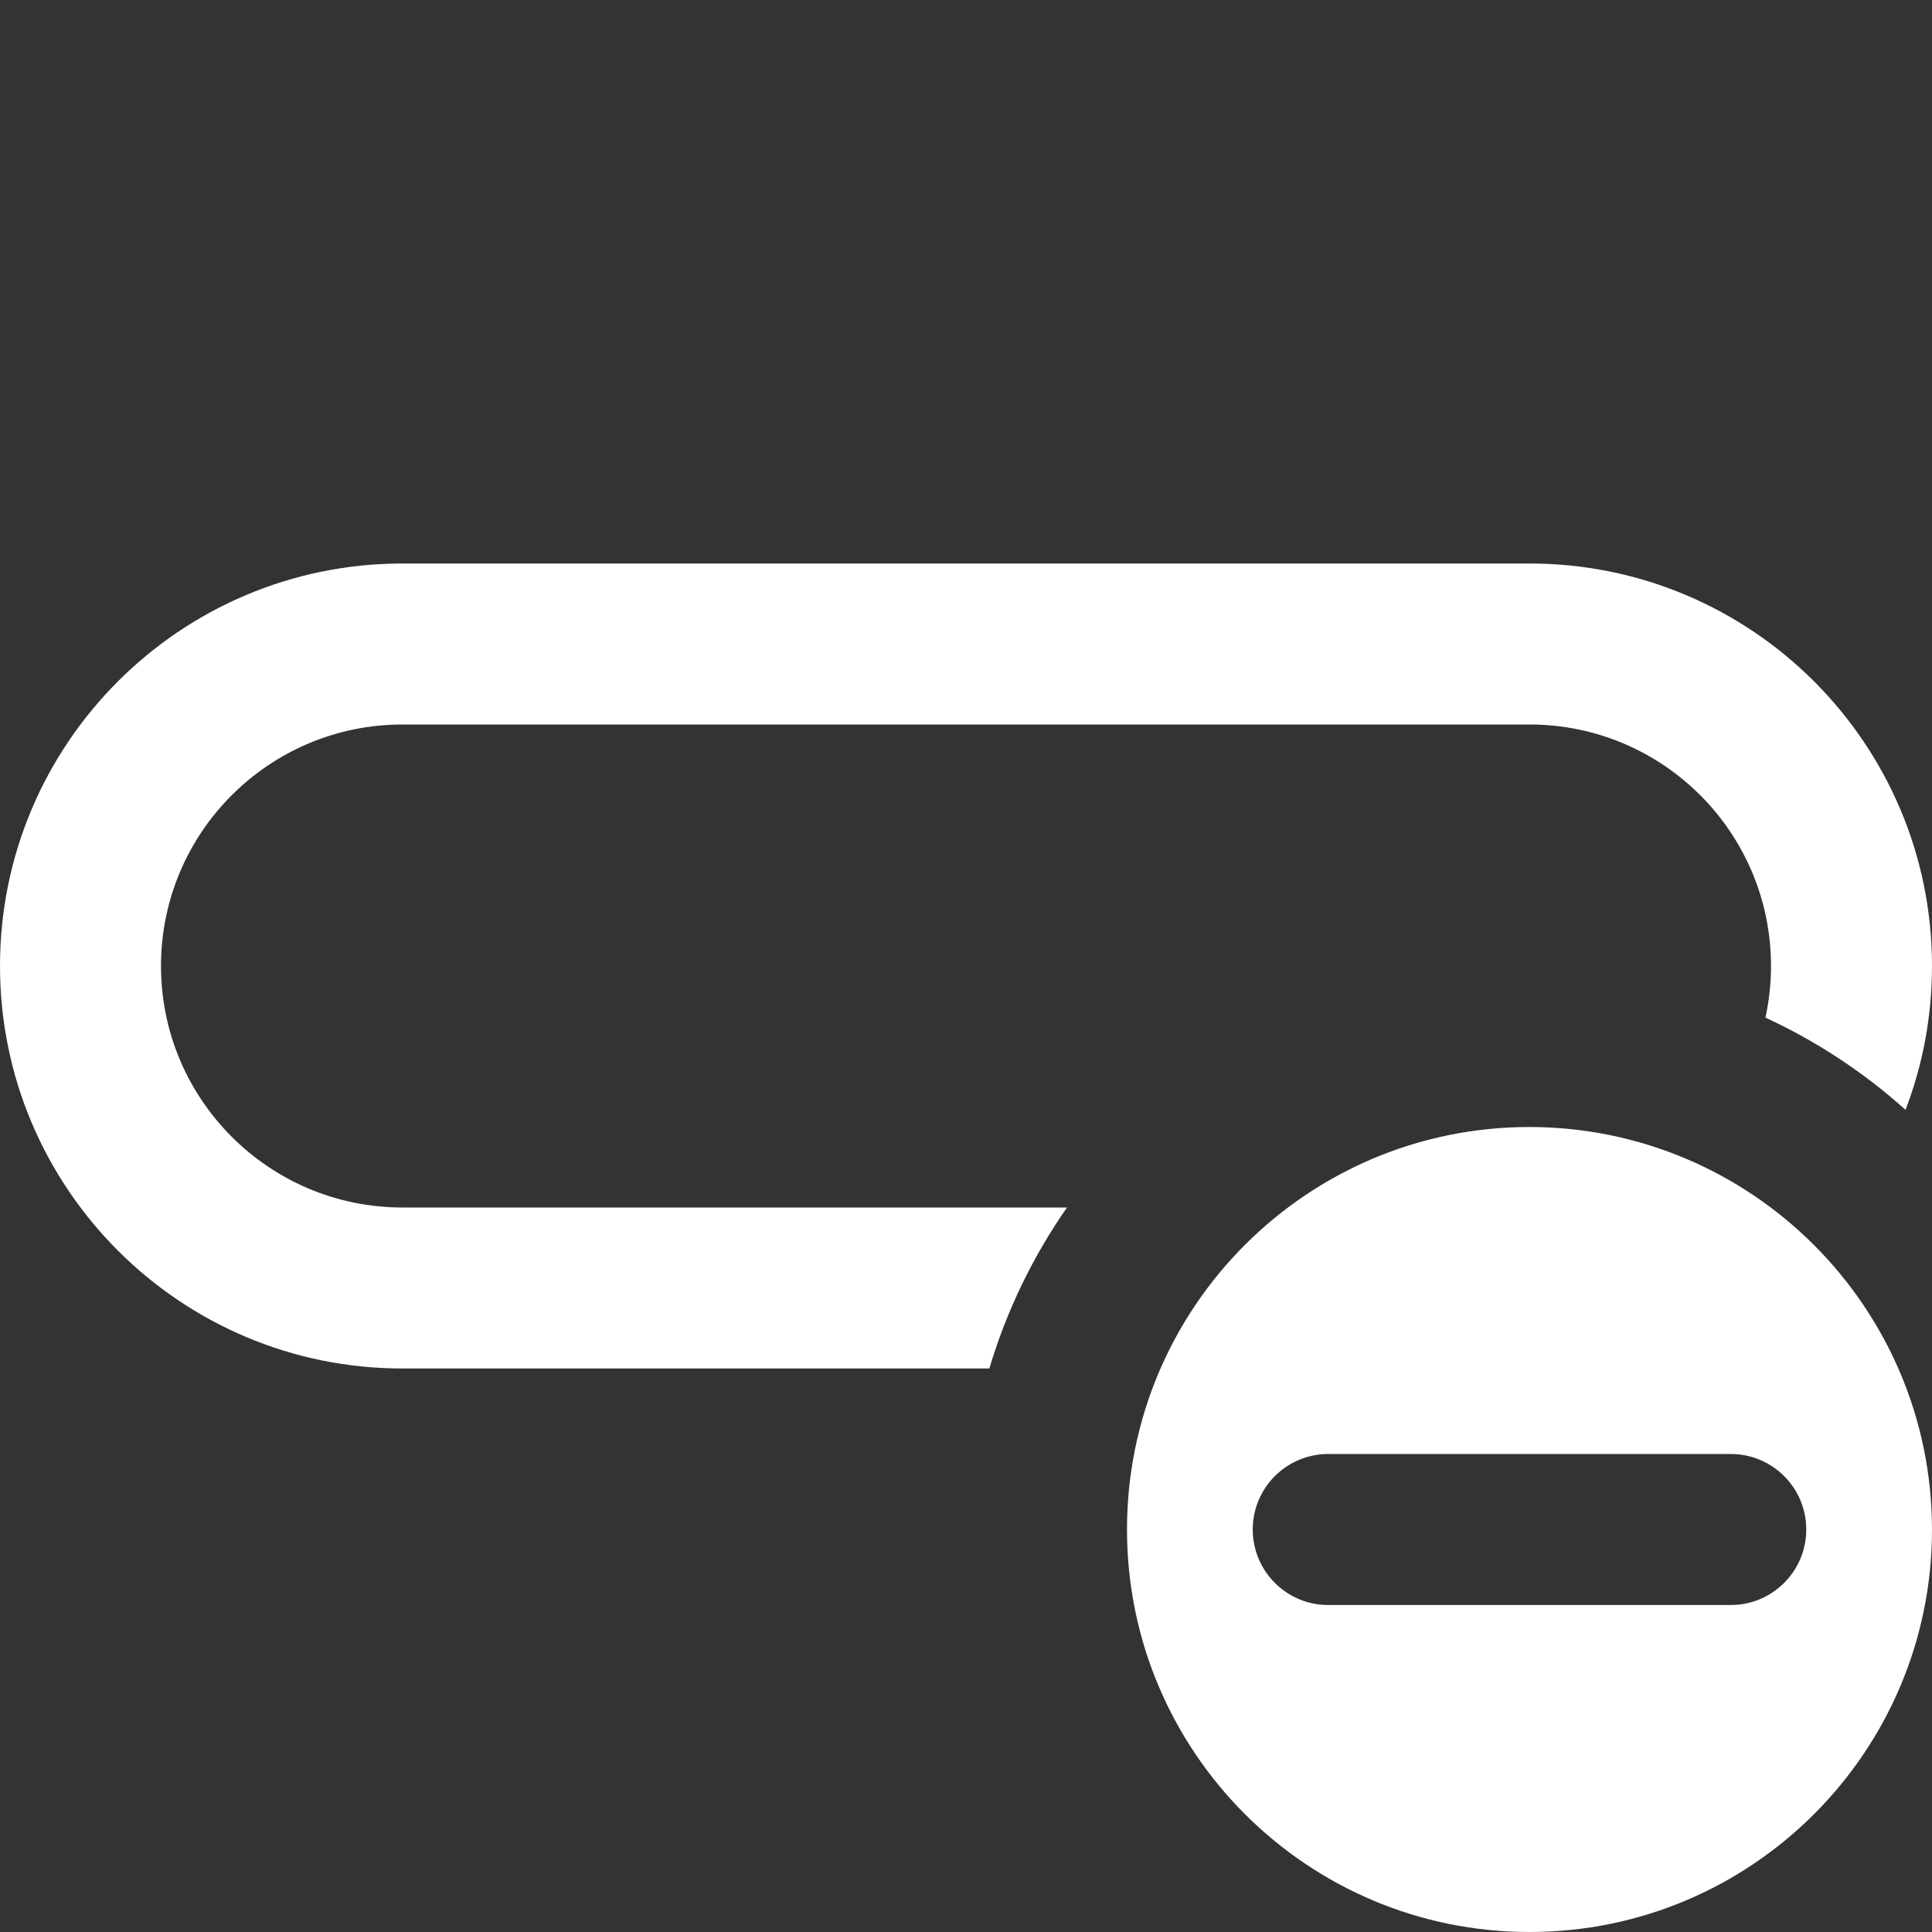 <svg xmlns="http://www.w3.org/2000/svg"  fill="white" width="24" height="24" viewBox="0 0 24 24">
  <rect x="0" y="0" width="24" height="24" fill="#333333" stroke="none"/>
  <path d="M13.255,15 C12.833,15.604 12.505,16.278 12.29,17 L5,17 C2.239,17 3.38176876e-16,14.761 0,12 C-1.2263553e-15,9.239 2.239,7 5,7 L19,7 C21.761,7 24,9.239 24,12 C24,12.629 23.884,13.232 23.671,13.787 C23.155,13.323 22.569,12.936 21.931,12.641 C21.976,12.435 22,12.22 22,12 C22,10.343 20.657,9 19,9 L5,9 C3.343,9 2,10.343 2,12 C2,13.657 3.343,15 5,15 L13.255,15 Z M19,14 C21.76,14.003 23.997,16.24 24,19 C24,21.761 21.761,24 19,24 C16.239,24 14,21.761 14,19 C14,16.239 16.239,14 19,14 Z M16.5,19.938 L21.5,19.938 C22.018,19.938 22.438,19.518 22.438,19 C22.438,18.482 22.018,18.062 21.5,18.062 L16.5,18.062 C15.982,18.062 15.562,18.482 15.562,19 C15.562,19.518 15.982,19.938 16.5,19.938 Z"/>
</svg>
